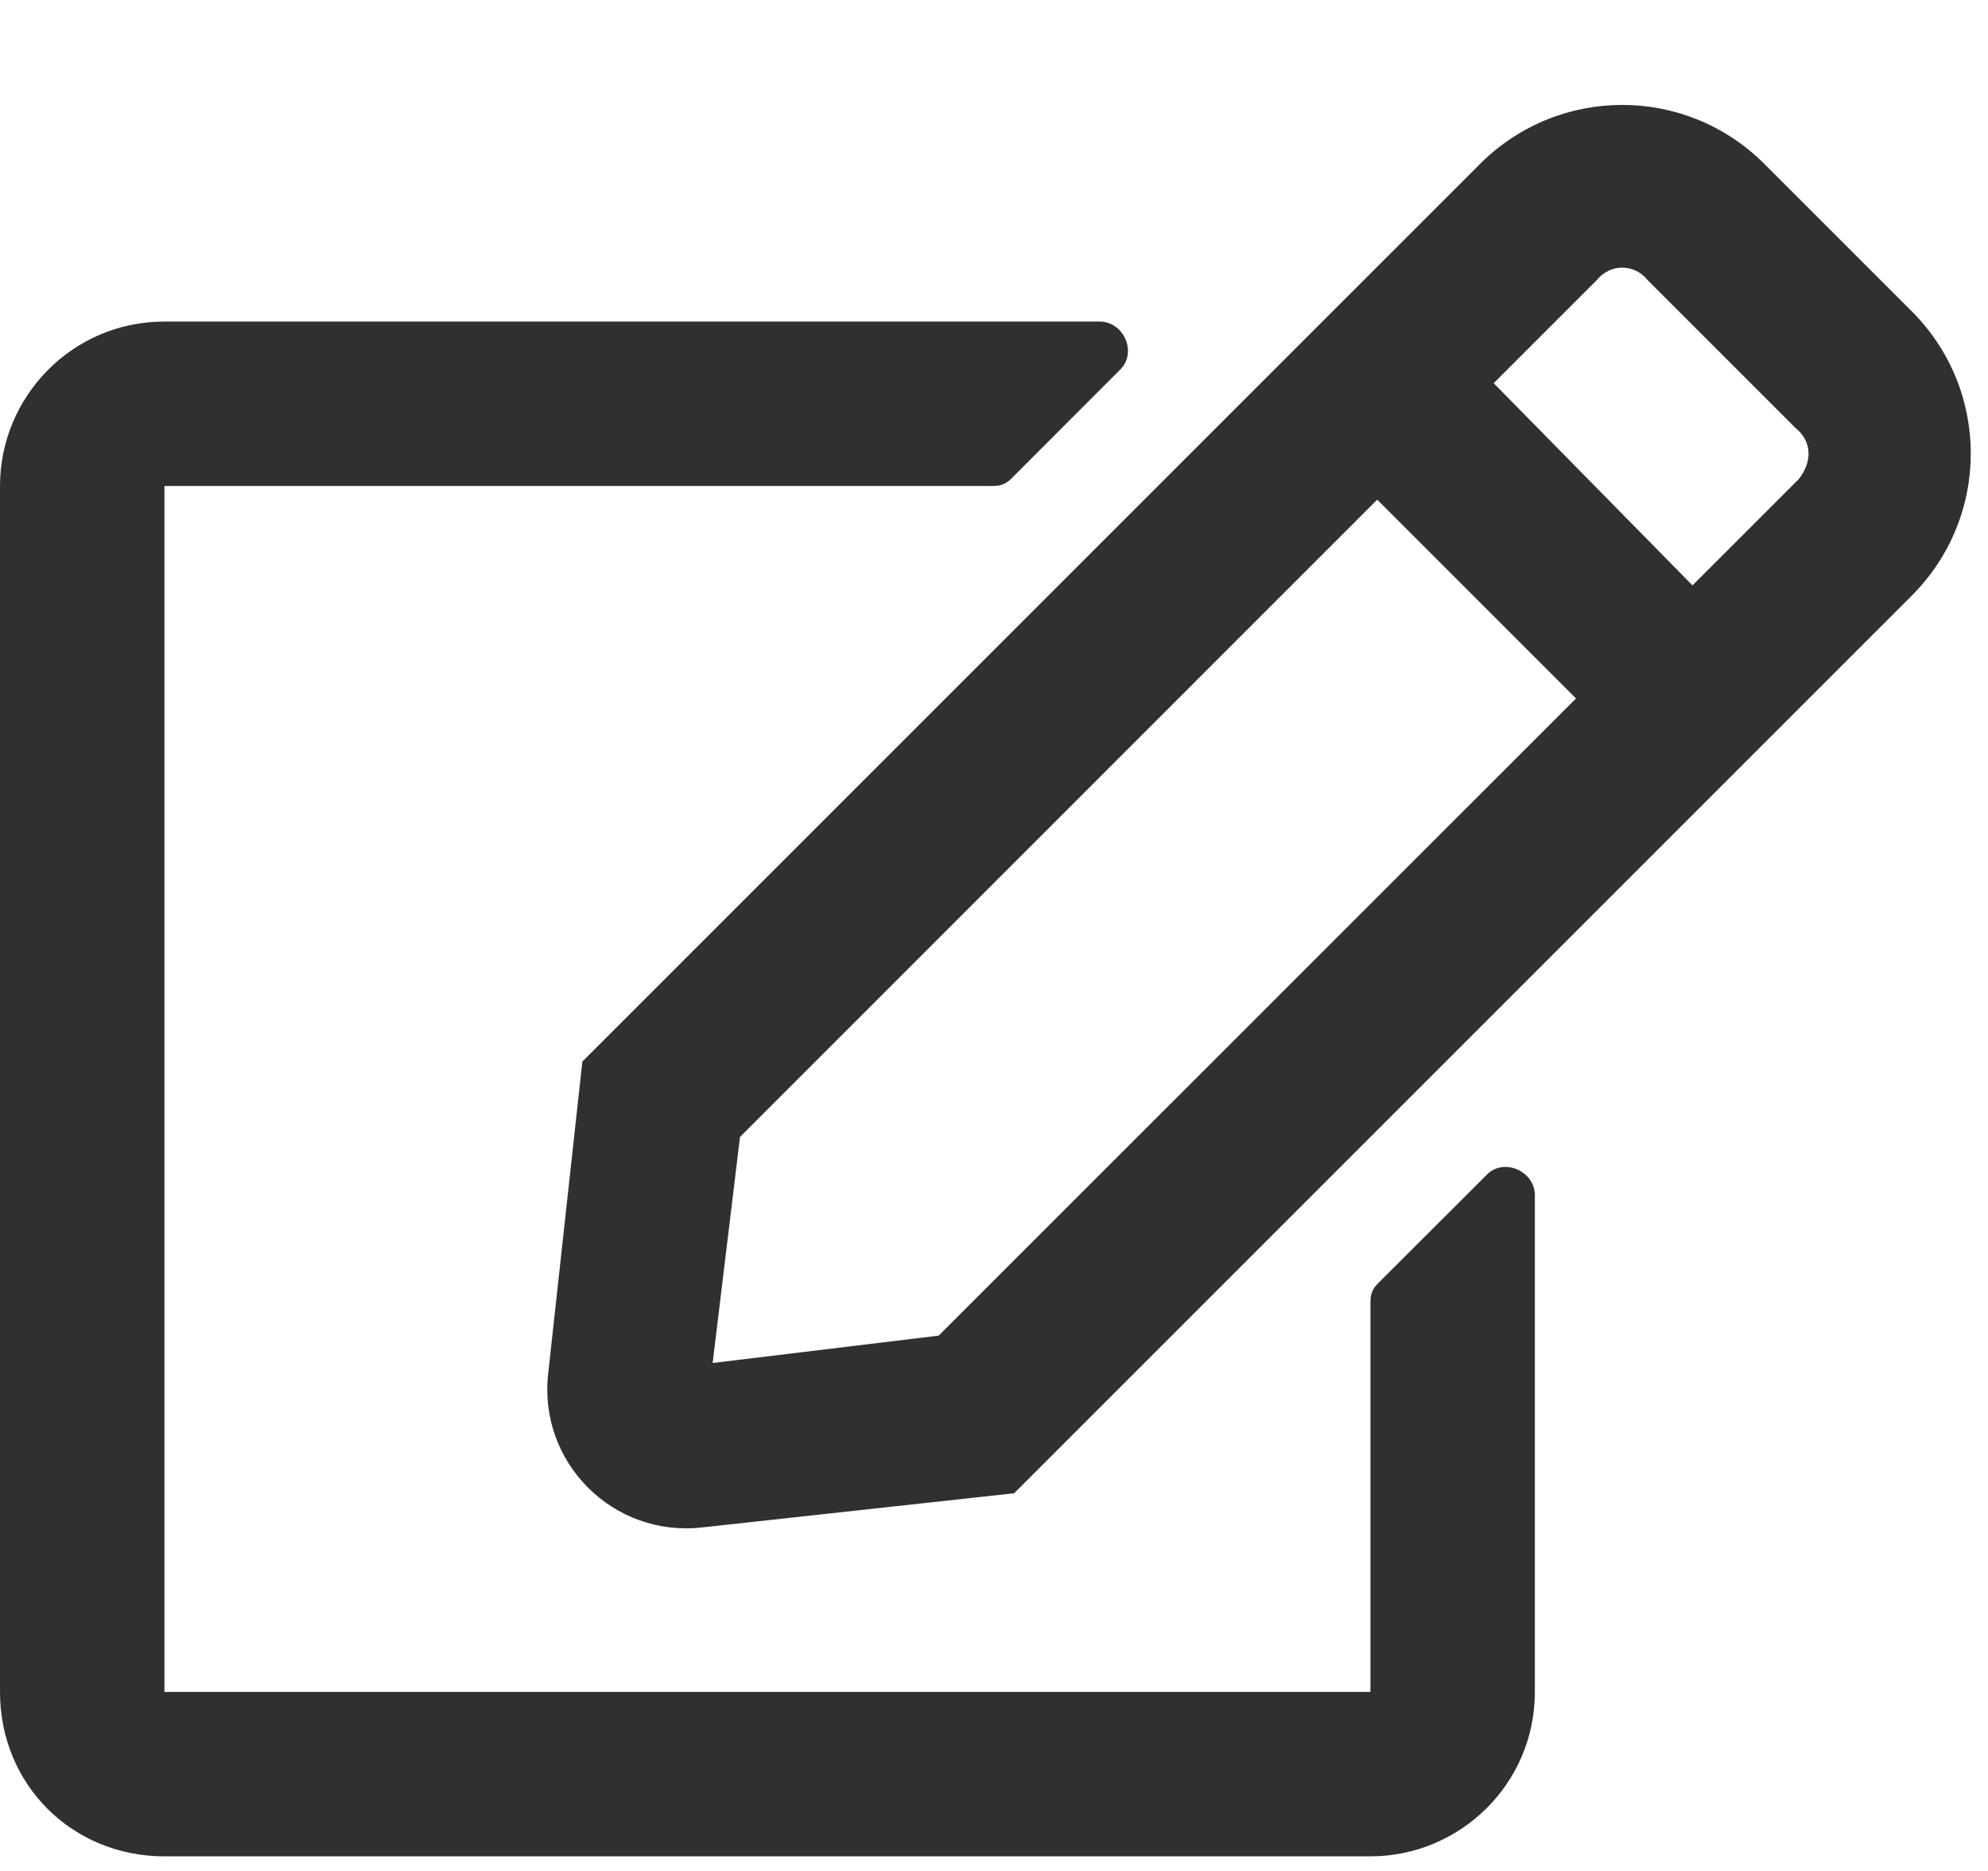 <svg width="17" height="16" viewBox="0 0 17 16" fill="none" xmlns="http://www.w3.org/2000/svg">
<path d="M11.777 10.982C11.719 11.041 11.719 11.1 11.719 11.158V14.469H1.406V4.156H8.467C8.525 4.156 8.584 4.156 8.643 4.098L9.58 3.16C9.727 3.014 9.609 2.75 9.404 2.75H1.406C0.615 2.75 0 3.395 0 4.156V14.469C0 15.26 0.615 15.875 1.406 15.875H11.719C12.48 15.875 13.125 15.26 13.125 14.469V10.221C13.125 10.016 12.861 9.898 12.715 10.045L11.777 10.982ZM16.348 5.094C17.021 4.42 17.021 3.336 16.348 2.662L15.088 1.402C14.414 0.729 13.33 0.729 12.656 1.402L4.98 9.078L4.688 11.744C4.6 12.506 5.244 13.15 6.006 13.062L8.672 12.77L16.348 5.094ZM13.477 5.973L8.027 11.422L6.094 11.656L6.328 9.723L11.777 4.273L13.477 5.973ZM15.352 3.658C15.498 3.775 15.498 3.951 15.381 4.098L14.473 5.006L12.773 3.277L13.652 2.398C13.77 2.252 13.975 2.252 14.092 2.398L15.352 3.658Z" fill="#303030"/>
</svg>
